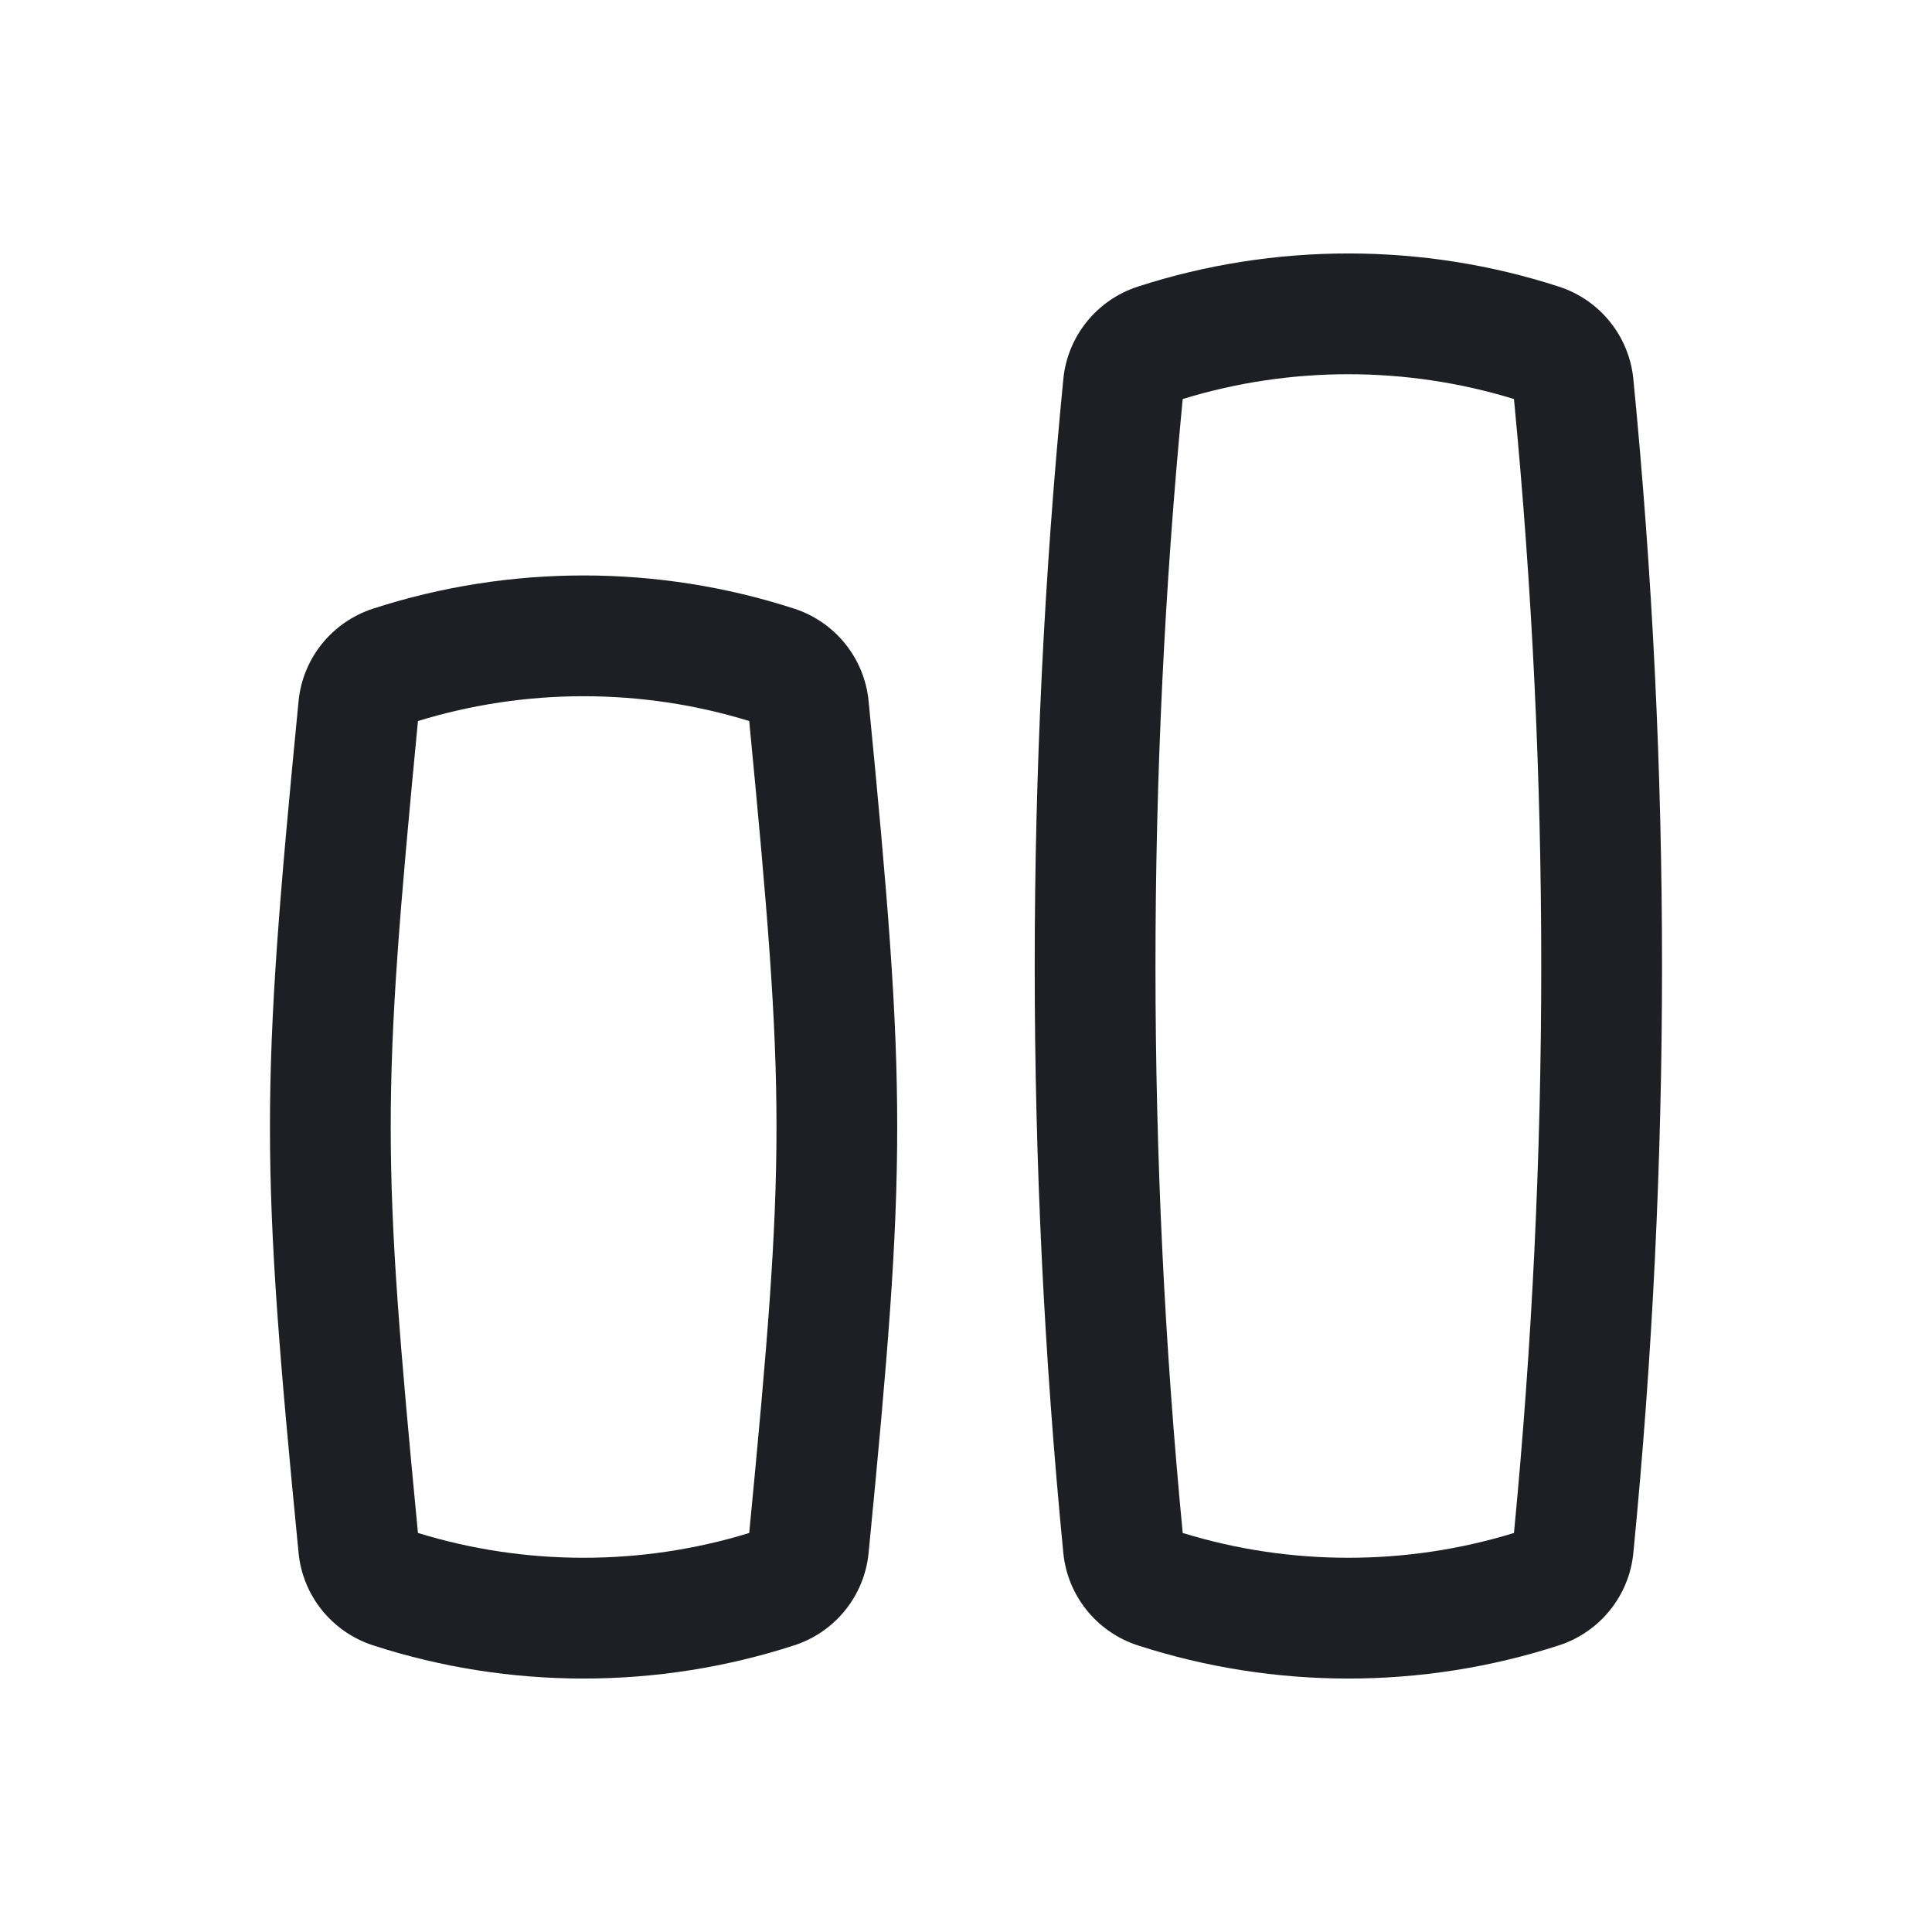 <svg width="24" height="24" viewBox="0 0 24 24" fill="none" xmlns="http://www.w3.org/2000/svg">
<path fill-rule="evenodd" clip-rule="evenodd" d="M18.807 4.957C17.473 4.546 16.026 4.546 14.692 4.957C14.241 9.641 14.241 14.358 14.692 19.043C16.026 19.454 17.473 19.454 18.807 19.043C19.259 14.358 19.259 9.641 18.807 4.957ZM20.29 4.709C20.765 9.558 20.765 14.442 20.29 19.291C20.238 19.826 19.872 20.275 19.366 20.439C17.673 20.989 15.827 20.989 14.133 20.439C13.628 20.275 13.261 19.826 13.209 19.291C12.735 14.442 12.735 9.558 13.209 4.709C13.261 4.174 13.628 3.725 14.133 3.561C15.827 3.011 17.673 3.011 19.366 3.561C19.872 3.725 20.238 4.174 20.29 4.709Z" fill="#1E1F25"/>
<path fill-rule="evenodd" clip-rule="evenodd" d="M9.307 8.957C7.973 8.546 6.526 8.546 5.192 8.957C4.741 13.642 4.741 14.358 5.192 19.043C6.526 19.454 7.973 19.454 9.307 19.043C9.759 14.358 9.759 13.642 9.307 8.957ZM10.79 8.709C11.264 13.558 11.264 14.442 10.79 19.291C10.738 19.826 10.372 20.275 9.866 20.439C8.173 20.989 6.327 20.989 4.634 20.439C4.128 20.275 3.761 19.826 3.709 19.291C3.235 14.442 3.235 13.558 3.709 8.709C3.761 8.174 4.128 7.725 4.634 7.561C6.327 7.011 8.173 7.011 9.866 7.561C10.372 7.725 10.738 8.174 10.79 8.709Z" fill="#1E1F25"/>
</svg>
